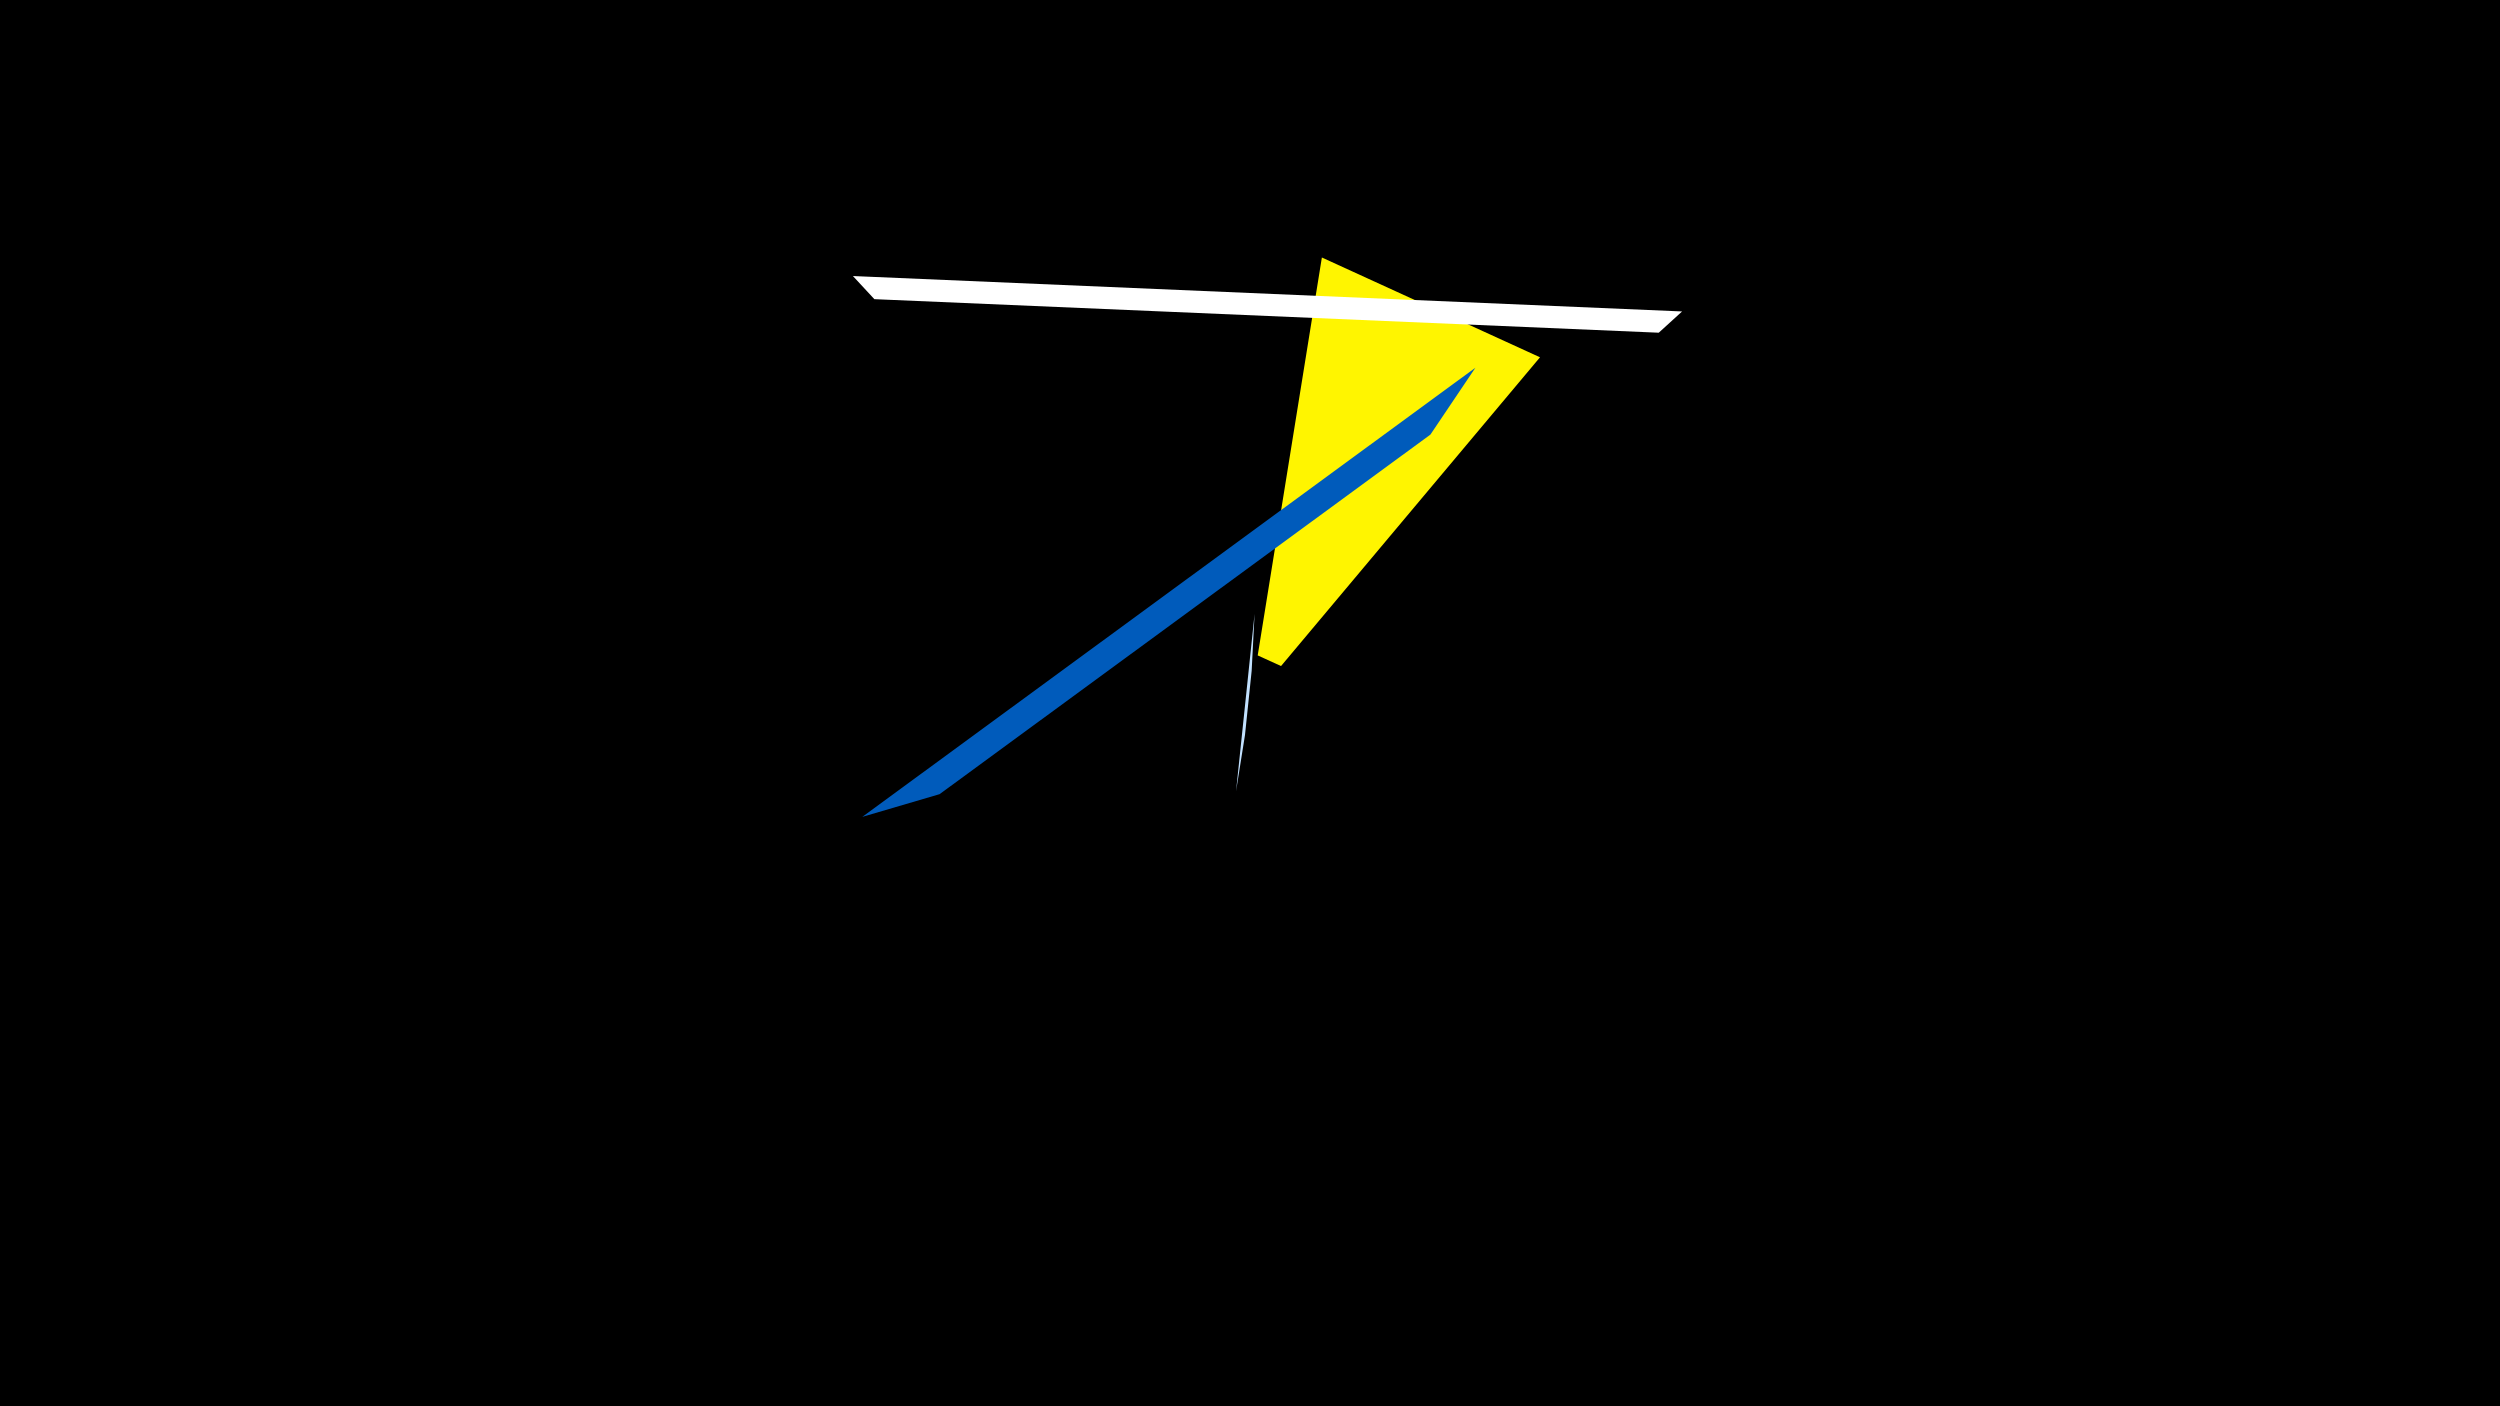 <svg width="1200" height="675" viewBox="-500 -500 1200 675" xmlns="http://www.w3.org/2000/svg"><title>19196</title><path d="M-500-500h1200v675h-1200z" fill="#000"/><path d="M239.2-328.5l-104.7-47.9-30.8 191 11.2 5.1z" fill="#fff500"/><path d="M102.2-205.3l-8.9 85.1 4.3-27 3.2-30.8z" fill="#c2e1ff"/><path d="M-86.1-107.9l294.3-215.6-21.6 32.1-235.6 172.6z" fill="#005bbb"/><path d="M307.4-350.5l-398-17 10.3 11.1 376.5 16.1z" fill="#fff"/></svg>